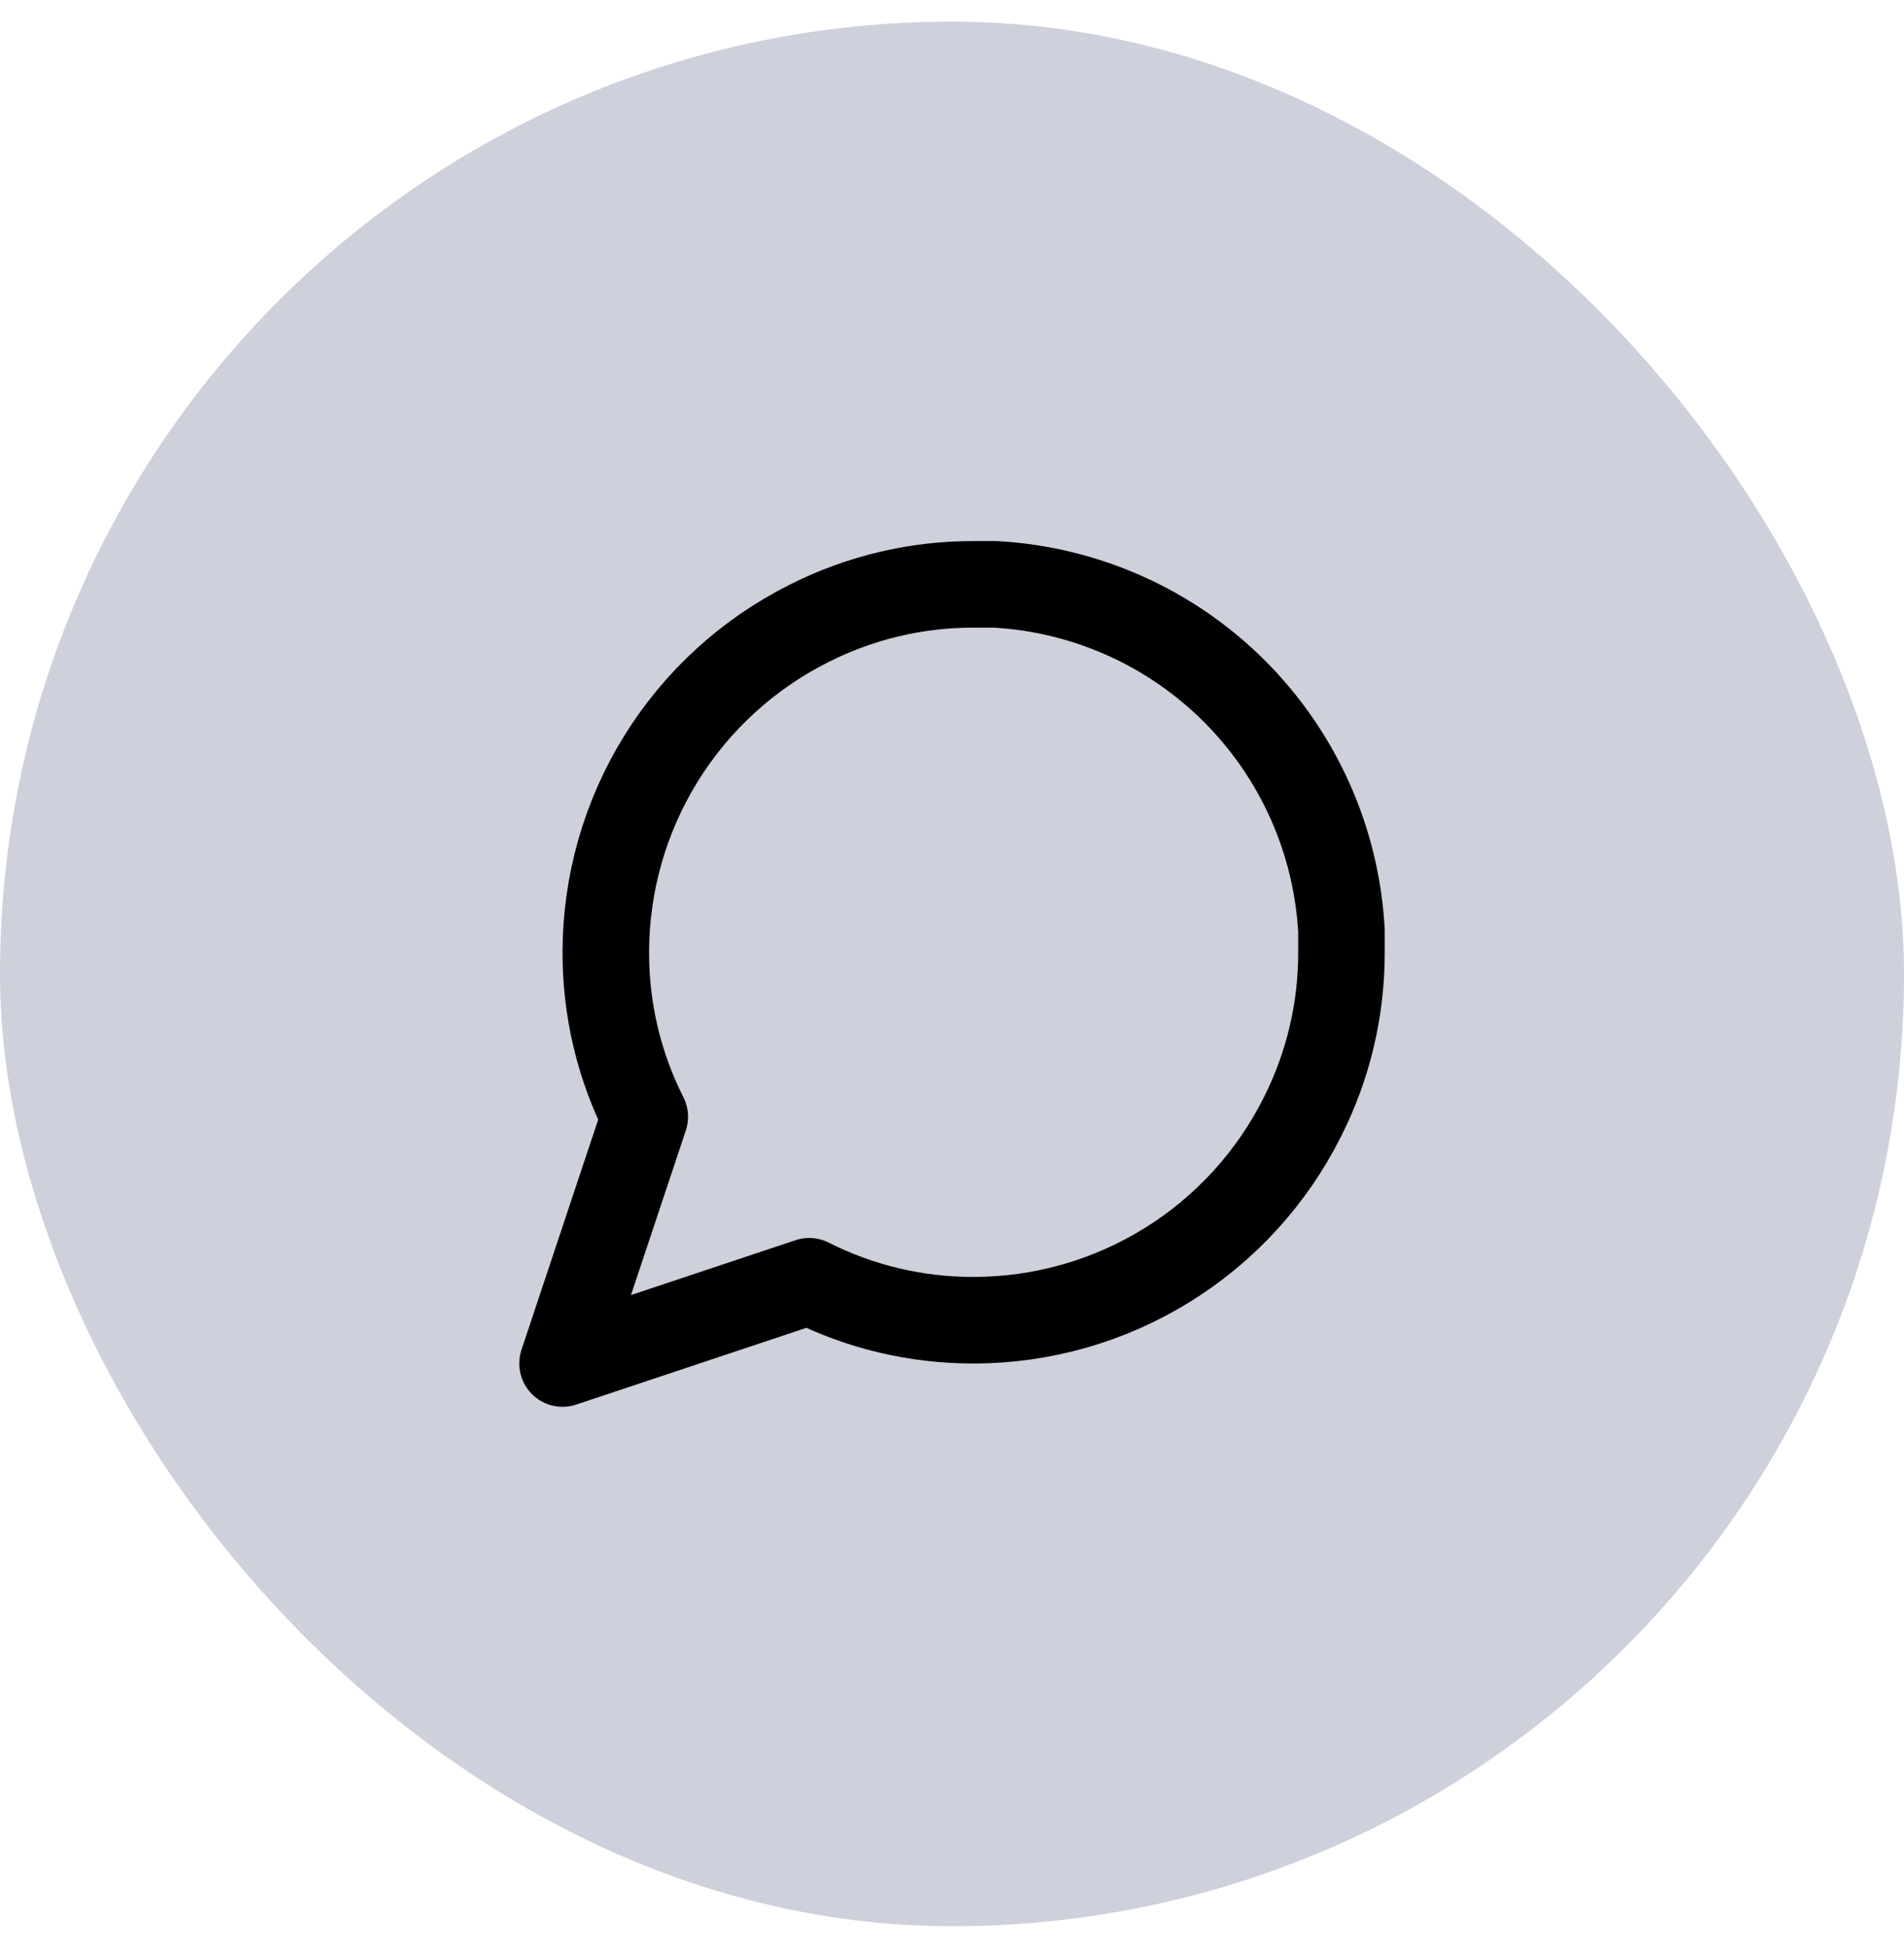 <svg width="44" height="45" viewBox="0 0 44 45" fill="none" xmlns="http://www.w3.org/2000/svg">
<rect y="0.5" width="44" height="44" rx="22" fill="#CED0DB"/>
<path d="M31 22C31.003 23.32 30.695 24.622 30.1 25.8C29.394 27.212 28.31 28.399 26.967 29.229C25.625 30.059 24.078 30.499 22.5 30.5C21.18 30.503 19.878 30.195 18.7 29.6L13 31.5L14.9 25.8C14.305 24.622 13.997 23.32 14 22C14.001 20.422 14.441 18.875 15.271 17.533C16.101 16.19 17.288 15.106 18.7 14.4C19.878 13.805 21.18 13.497 22.5 13.5H23C25.084 13.615 27.053 14.495 28.529 15.971C30.005 17.447 30.885 19.416 31 21.5V22Z" stroke="black" stroke-width="2" stroke-linecap="round" stroke-linejoin="round"/>
</svg>
